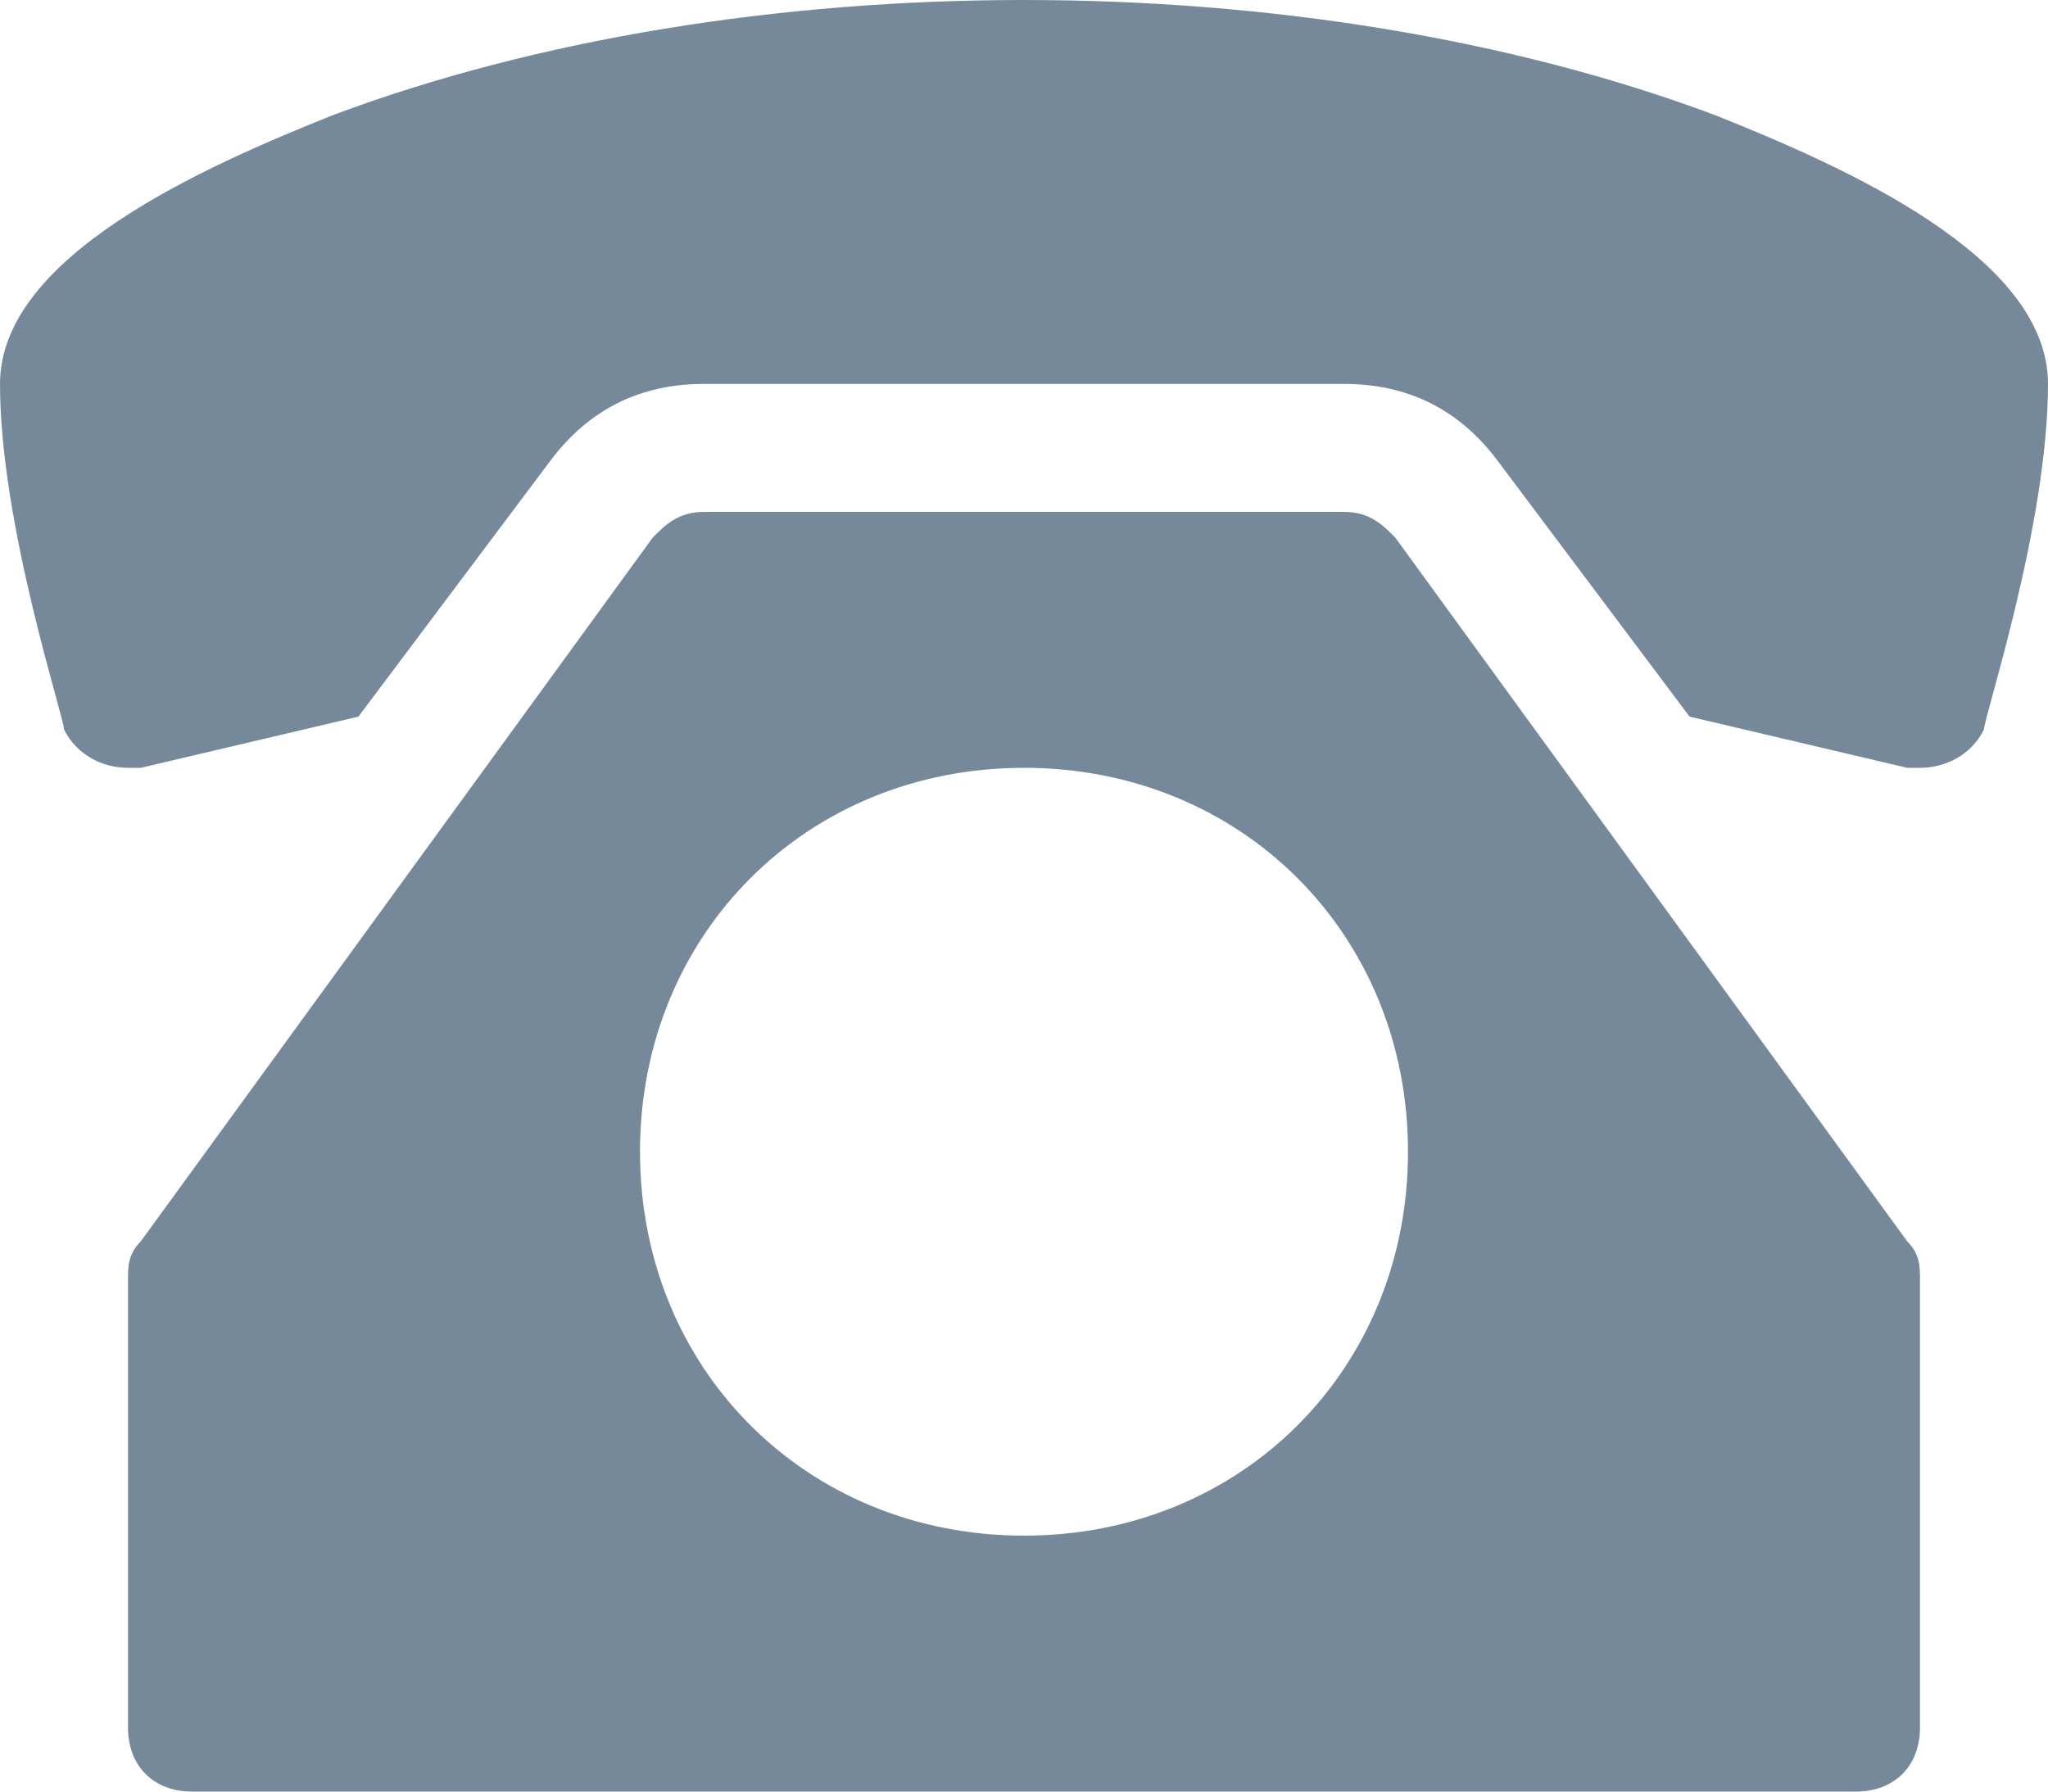 <svg xmlns="http://www.w3.org/2000/svg" width="16" height="14" viewBox="0 0 16 14"><path fill="#76899A" d="M10.5 4h-5c-.2 0-.3.1-.4.2l-4 5.5c-.1.1-.1.2-.1.3v3.5c0 .3.2.5.5.5h13c.3 0 .5-.2.5-.5v-3.5c0-.1 0-.2-.1-.3l-4-5.5c-.1-.1-.2-.2-.4-.2zm-5.5 5c0-1.7 1.3-3 3-3s3 1.3 3 3-1.3 3-3 3-3-1.3-3-3zm-4.5-3.3c0-.1-.5-1.6-.5-2.7 0-1 1.6-1.7 2.6-2.1 1.6-.6 3.5-.9 5.4-.9 1.9 0 3.8.3 5.4.9 1 .4 2.6 1.1 2.6 2.1 0 1.1-.5 2.6-.5 2.7-.1.2-.3.3-.5.3h-.1l-1.7-.4-1.5-2c-.3-.4-.7-.6-1.2-.6h-5c-.5 0-.9.2-1.2.6l-1.5 2-1.7.4h-.1c-.2 0-.4-.1-.5-.3z"/></svg>
